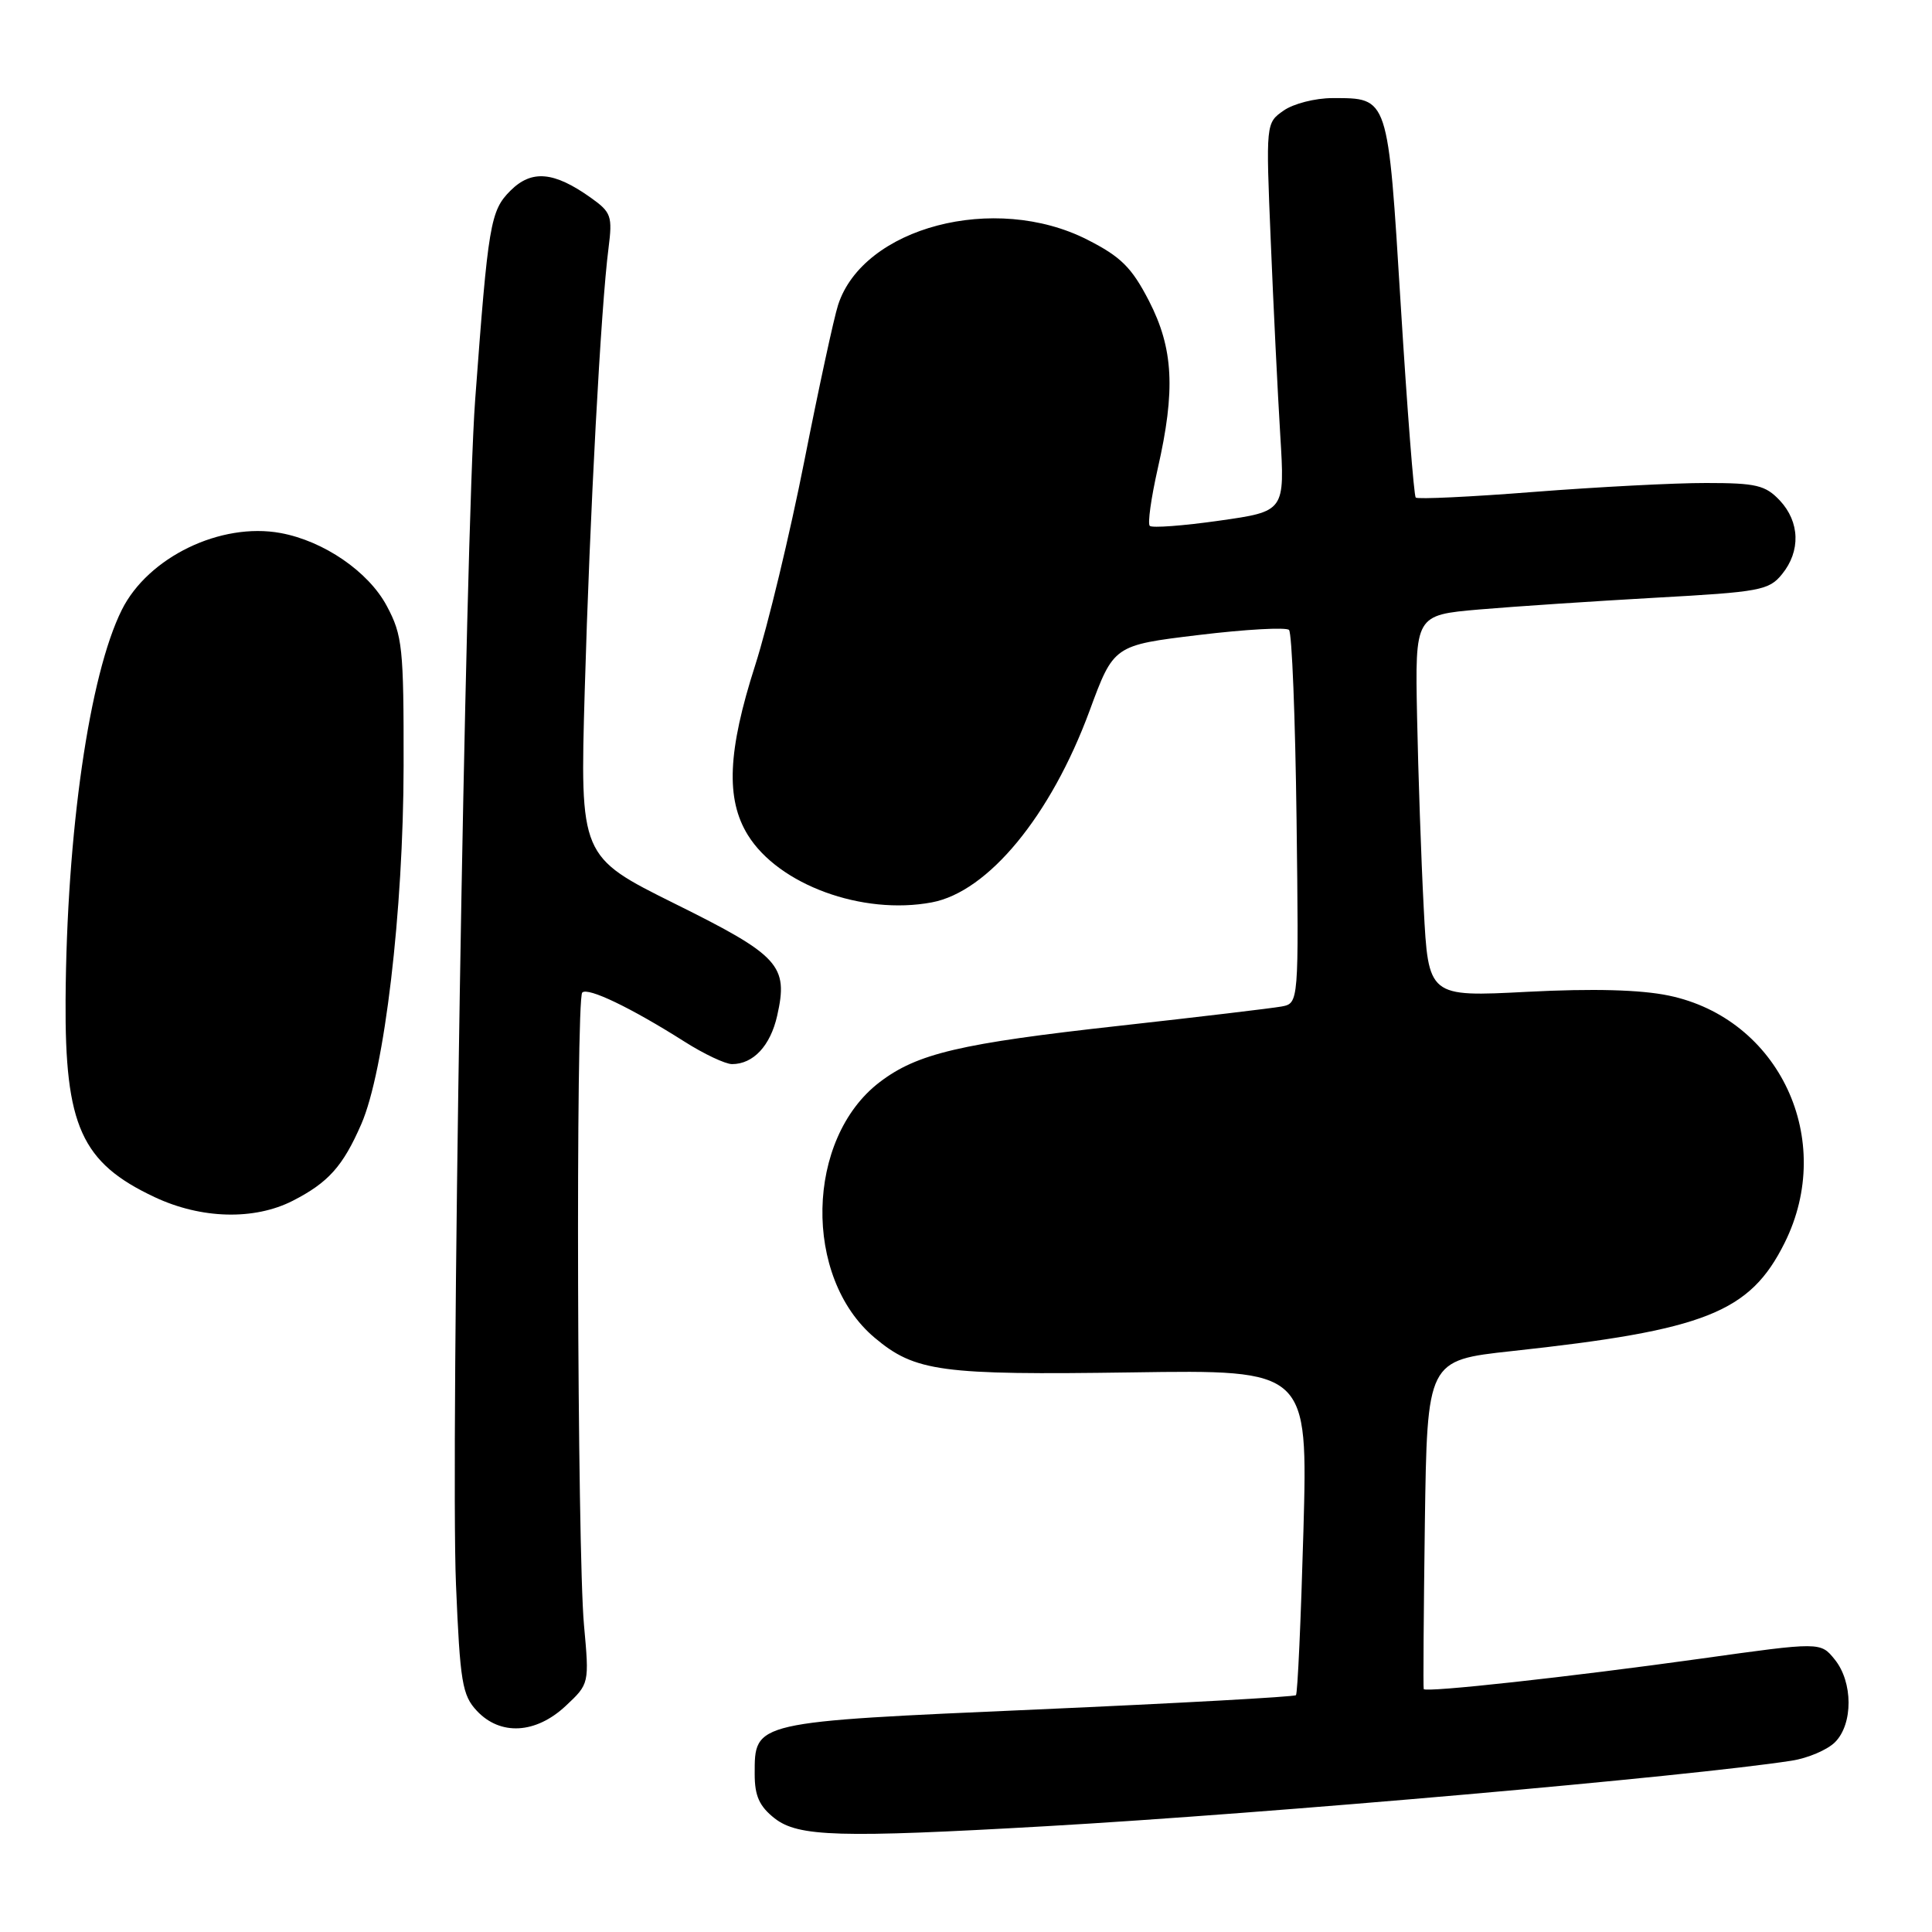 <?xml version="1.0" encoding="UTF-8" standalone="no"?>
<!DOCTYPE svg PUBLIC "-//W3C//DTD SVG 1.1//EN" "http://www.w3.org/Graphics/SVG/1.1/DTD/svg11.dtd" >
<svg xmlns="http://www.w3.org/2000/svg" xmlns:xlink="http://www.w3.org/1999/xlink" version="1.1" viewBox="0 0 256 256">
 <g >
 <path fill="currentColor"
d=" M 138.64 241.98 C 168.25 240.29 223.93 235.39 237.40 233.30 C 239.55 232.97 242.14 231.86 243.15 230.85 C 245.56 228.44 245.54 222.88 243.11 219.89 C 241.23 217.56 241.23 217.56 225.36 219.78 C 208.01 222.20 188.87 224.30 188.65 223.81 C 188.57 223.64 188.64 213.77 188.80 201.87 C 189.11 180.25 189.11 180.25 200.30 179.03 C 225.99 176.25 231.87 173.92 236.47 164.69 C 243.29 151.01 235.78 134.97 221.12 131.92 C 217.39 131.14 211.10 130.97 202.38 131.42 C 189.26 132.10 189.26 132.10 188.65 120.30 C 188.31 113.81 187.92 102.42 187.77 95.00 C 187.50 81.50 187.50 81.50 196.00 80.76 C 200.68 80.36 211.20 79.66 219.38 79.20 C 233.21 78.44 234.40 78.22 236.13 76.08 C 238.62 73.02 238.49 69.15 235.83 66.31 C 233.92 64.29 232.70 64.00 226.08 64.00 C 221.91 63.99 211.65 64.53 203.27 65.18 C 194.89 65.84 187.84 66.17 187.59 65.93 C 187.35 65.68 186.46 54.24 185.61 40.50 C 183.89 12.59 184.03 13.00 176.53 13.00 C 174.28 13.00 171.38 13.74 170.09 14.65 C 167.73 16.30 167.73 16.31 168.38 31.90 C 168.73 40.48 169.30 52.06 169.64 57.63 C 170.26 67.76 170.26 67.76 161.57 68.99 C 156.80 69.67 152.65 69.98 152.35 69.68 C 152.05 69.38 152.53 65.98 153.40 62.12 C 155.78 51.68 155.49 46.18 152.24 39.86 C 149.95 35.43 148.53 34.02 144.06 31.75 C 131.81 25.53 114.38 30.11 111.05 40.41 C 110.50 42.11 108.49 51.40 106.58 61.07 C 104.67 70.73 101.74 82.92 100.06 88.17 C 96.42 99.51 96.15 105.88 99.09 110.64 C 103.16 117.23 114.26 121.30 123.47 119.57 C 130.94 118.17 139.23 108.10 144.36 94.22 C 147.57 85.50 147.57 85.50 158.84 84.14 C 165.04 83.39 170.42 83.09 170.80 83.47 C 171.19 83.85 171.63 95.14 171.80 108.55 C 172.10 132.94 172.10 132.94 169.80 133.37 C 168.53 133.60 158.88 134.75 148.35 135.92 C 127.21 138.26 121.54 139.59 116.56 143.39 C 106.74 150.88 106.38 169.26 115.90 177.26 C 121.25 181.76 124.67 182.22 149.95 181.85 C 173.30 181.50 173.30 181.50 172.71 202.86 C 172.38 214.61 171.94 224.40 171.72 224.62 C 171.50 224.84 156.09 225.69 137.49 226.51 C 99.67 228.17 100.00 228.10 100.00 235.08 C 100.00 237.97 100.62 239.34 102.63 240.93 C 105.77 243.39 111.16 243.55 138.64 241.98 Z  M 74.94 226.06 C 78.09 223.11 78.09 223.11 77.38 215.31 C 76.48 205.40 76.28 132.40 77.15 131.52 C 77.89 130.78 83.61 133.53 90.68 138.01 C 93.27 139.66 96.12 141.00 97.00 141.00 C 99.82 141.00 102.08 138.57 102.98 134.59 C 104.48 127.93 103.30 126.63 89.45 119.76 C 76.85 113.50 76.85 113.50 77.48 91.50 C 78.15 68.22 79.63 40.58 80.63 32.90 C 81.17 28.64 81.00 28.13 78.30 26.21 C 73.40 22.72 70.45 22.46 67.64 25.26 C 64.97 27.93 64.69 29.62 62.96 53.00 C 61.66 70.60 59.68 192.53 60.42 209.95 C 60.96 222.91 61.25 224.63 63.19 226.70 C 66.30 230.01 70.98 229.75 74.94 226.06 Z  M 38.79 159.11 C 43.50 156.70 45.44 154.54 47.87 148.96 C 50.95 141.90 53.45 120.76 53.48 101.50 C 53.50 85.76 53.33 84.19 51.25 80.29 C 48.83 75.75 42.90 71.68 37.18 70.63 C 29.24 69.17 19.62 73.83 16.14 80.81 C 11.84 89.43 8.83 110.28 8.69 132.50 C 8.58 149.19 10.79 154.07 20.50 158.63 C 26.67 161.53 33.69 161.71 38.79 159.11 Z "/>
</g>
</svg>